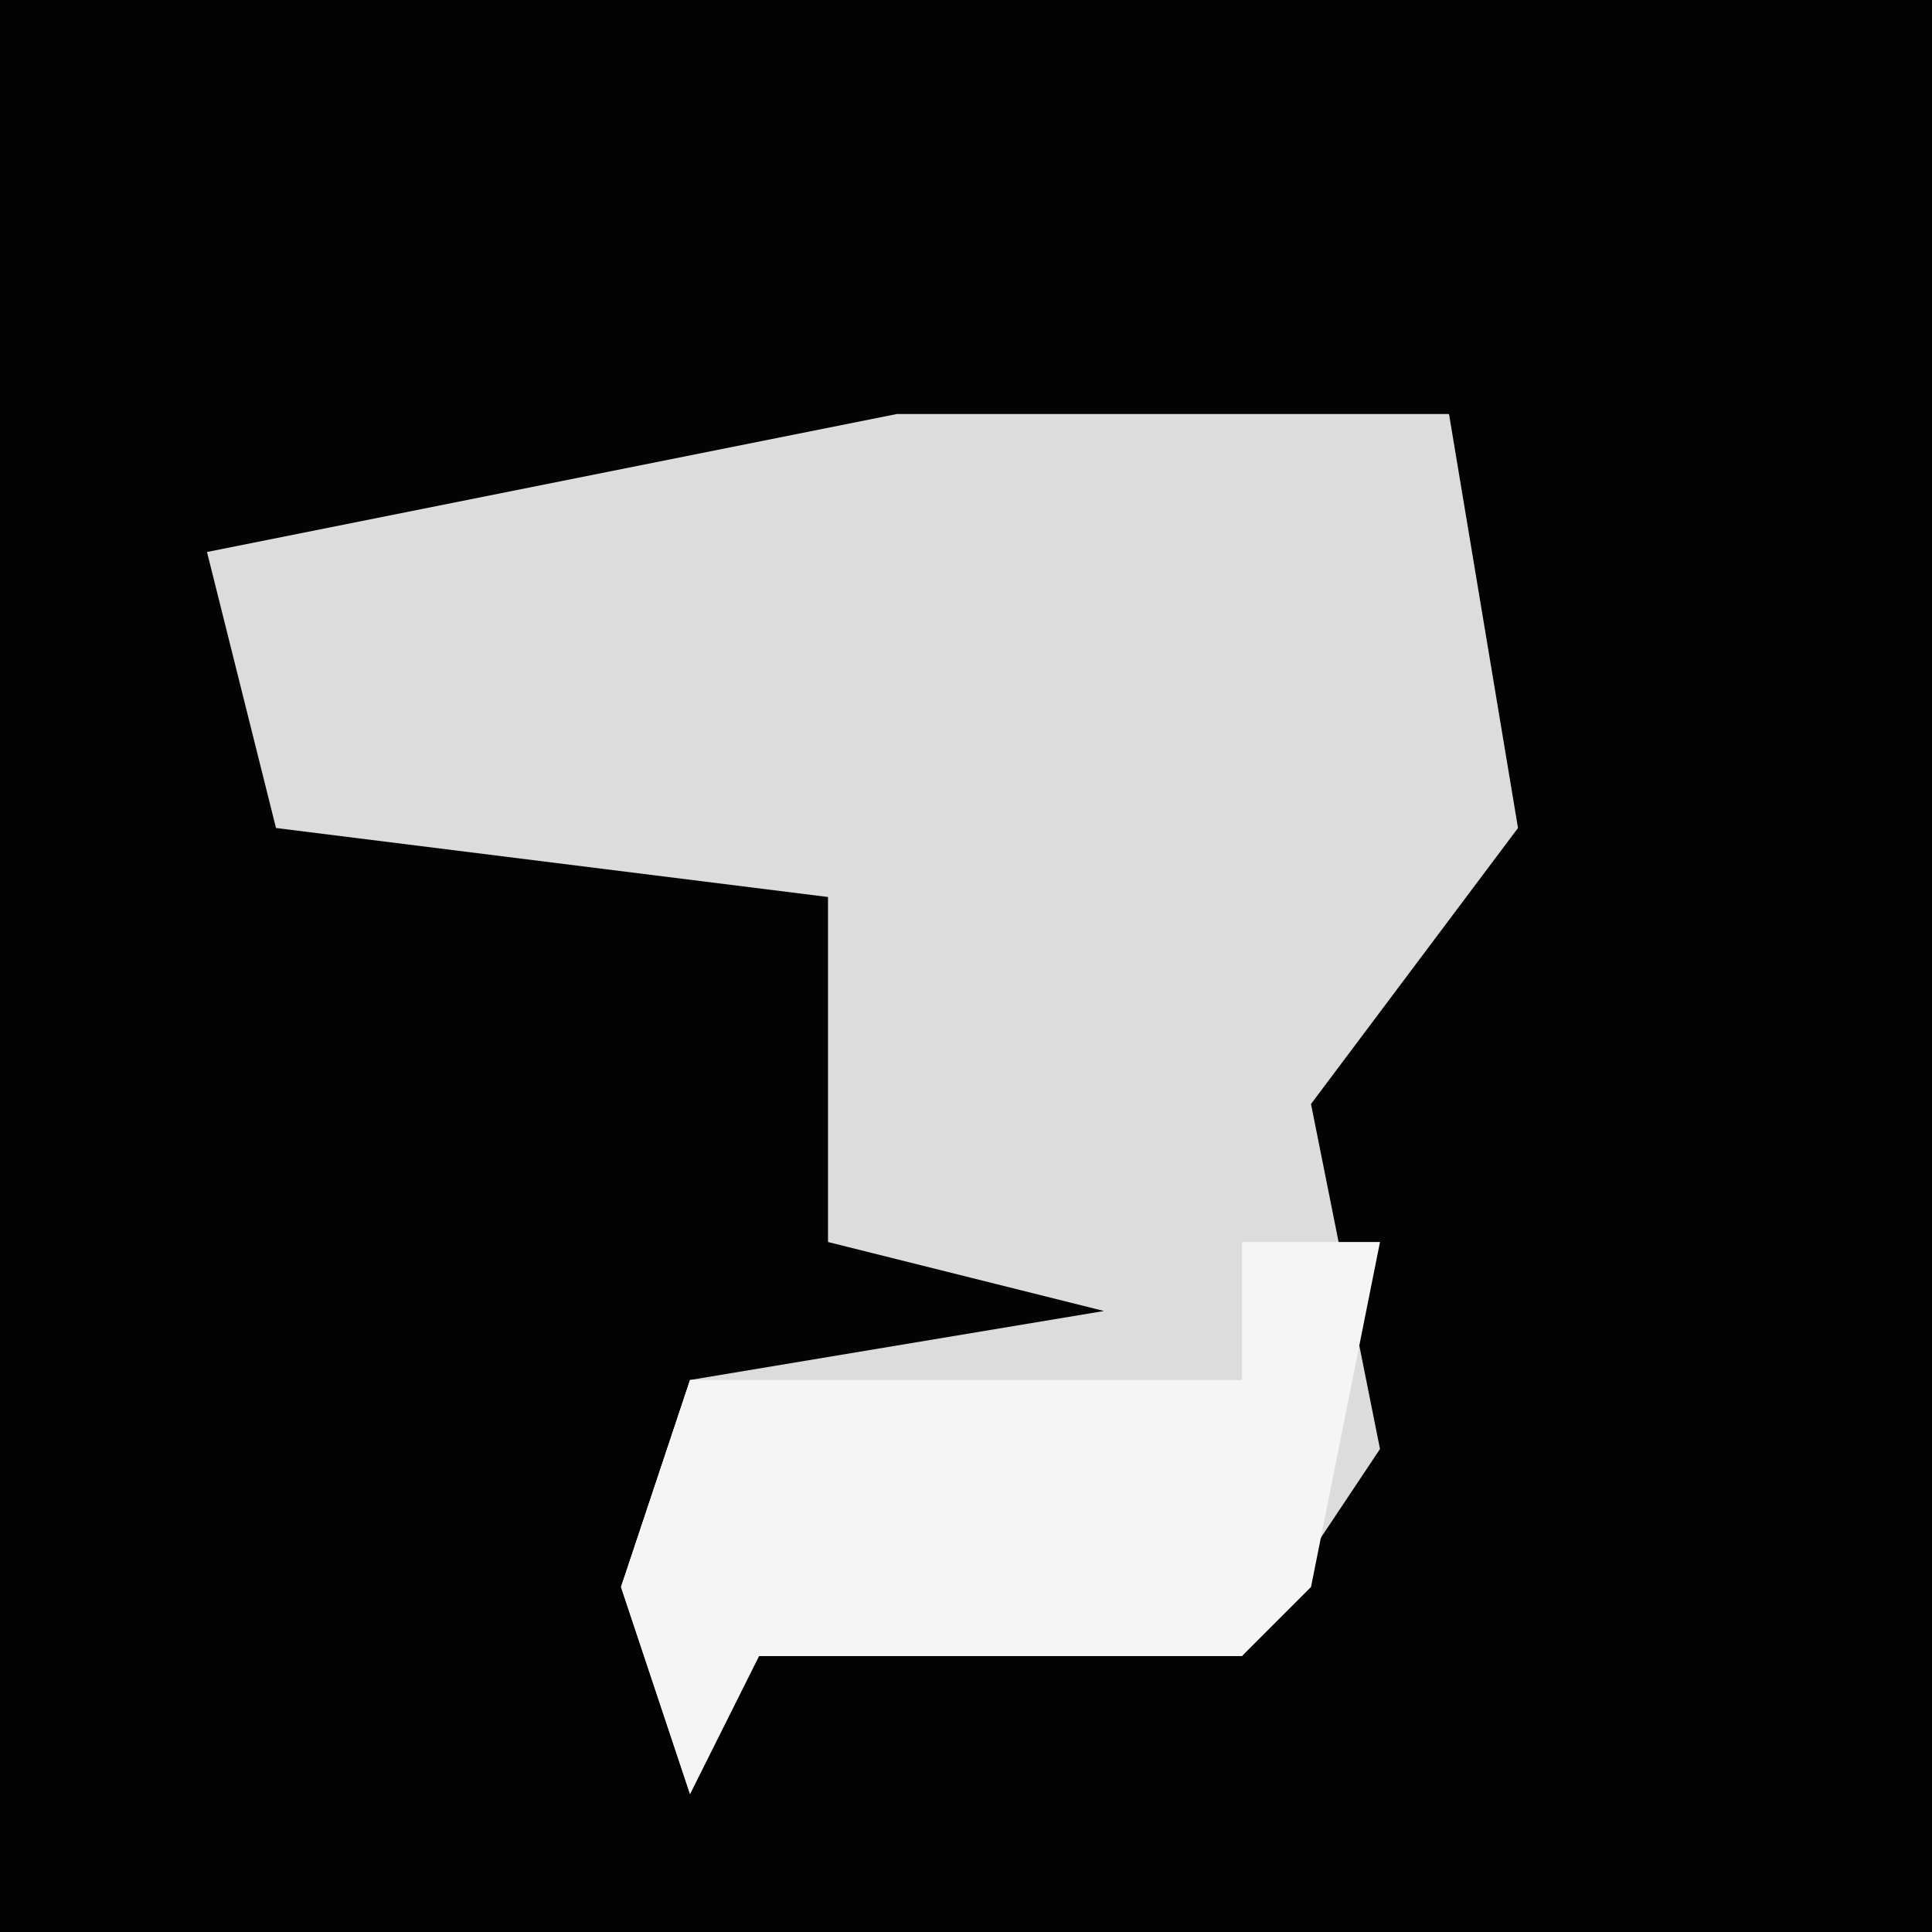 <?xml version="1.0" encoding="UTF-8"?>
<svg version="1.1" xmlns="http://www.w3.org/2000/svg" width="28" height="28">
<path d="M0,0 L28,0 L28,28 L0,28 Z " fill="#030303" transform="translate(0,0)"/>
<path d="M0,0 L8,0 L9,6 L6,10 L7,15 L5,18 L-2,18 L-3,20 L-4,17 L-3,14 L3,13 L-1,12 L-1,7 L-9,6 L-10,2 Z " fill="#DCDCDC" transform="translate(13,6)"/>
<path d="M0,0 L2,0 L1,5 L0,6 L-7,6 L-8,8 L-9,5 L-8,2 L0,2 Z " fill="#F5F5F5" transform="translate(18,18)"/>
</svg>
